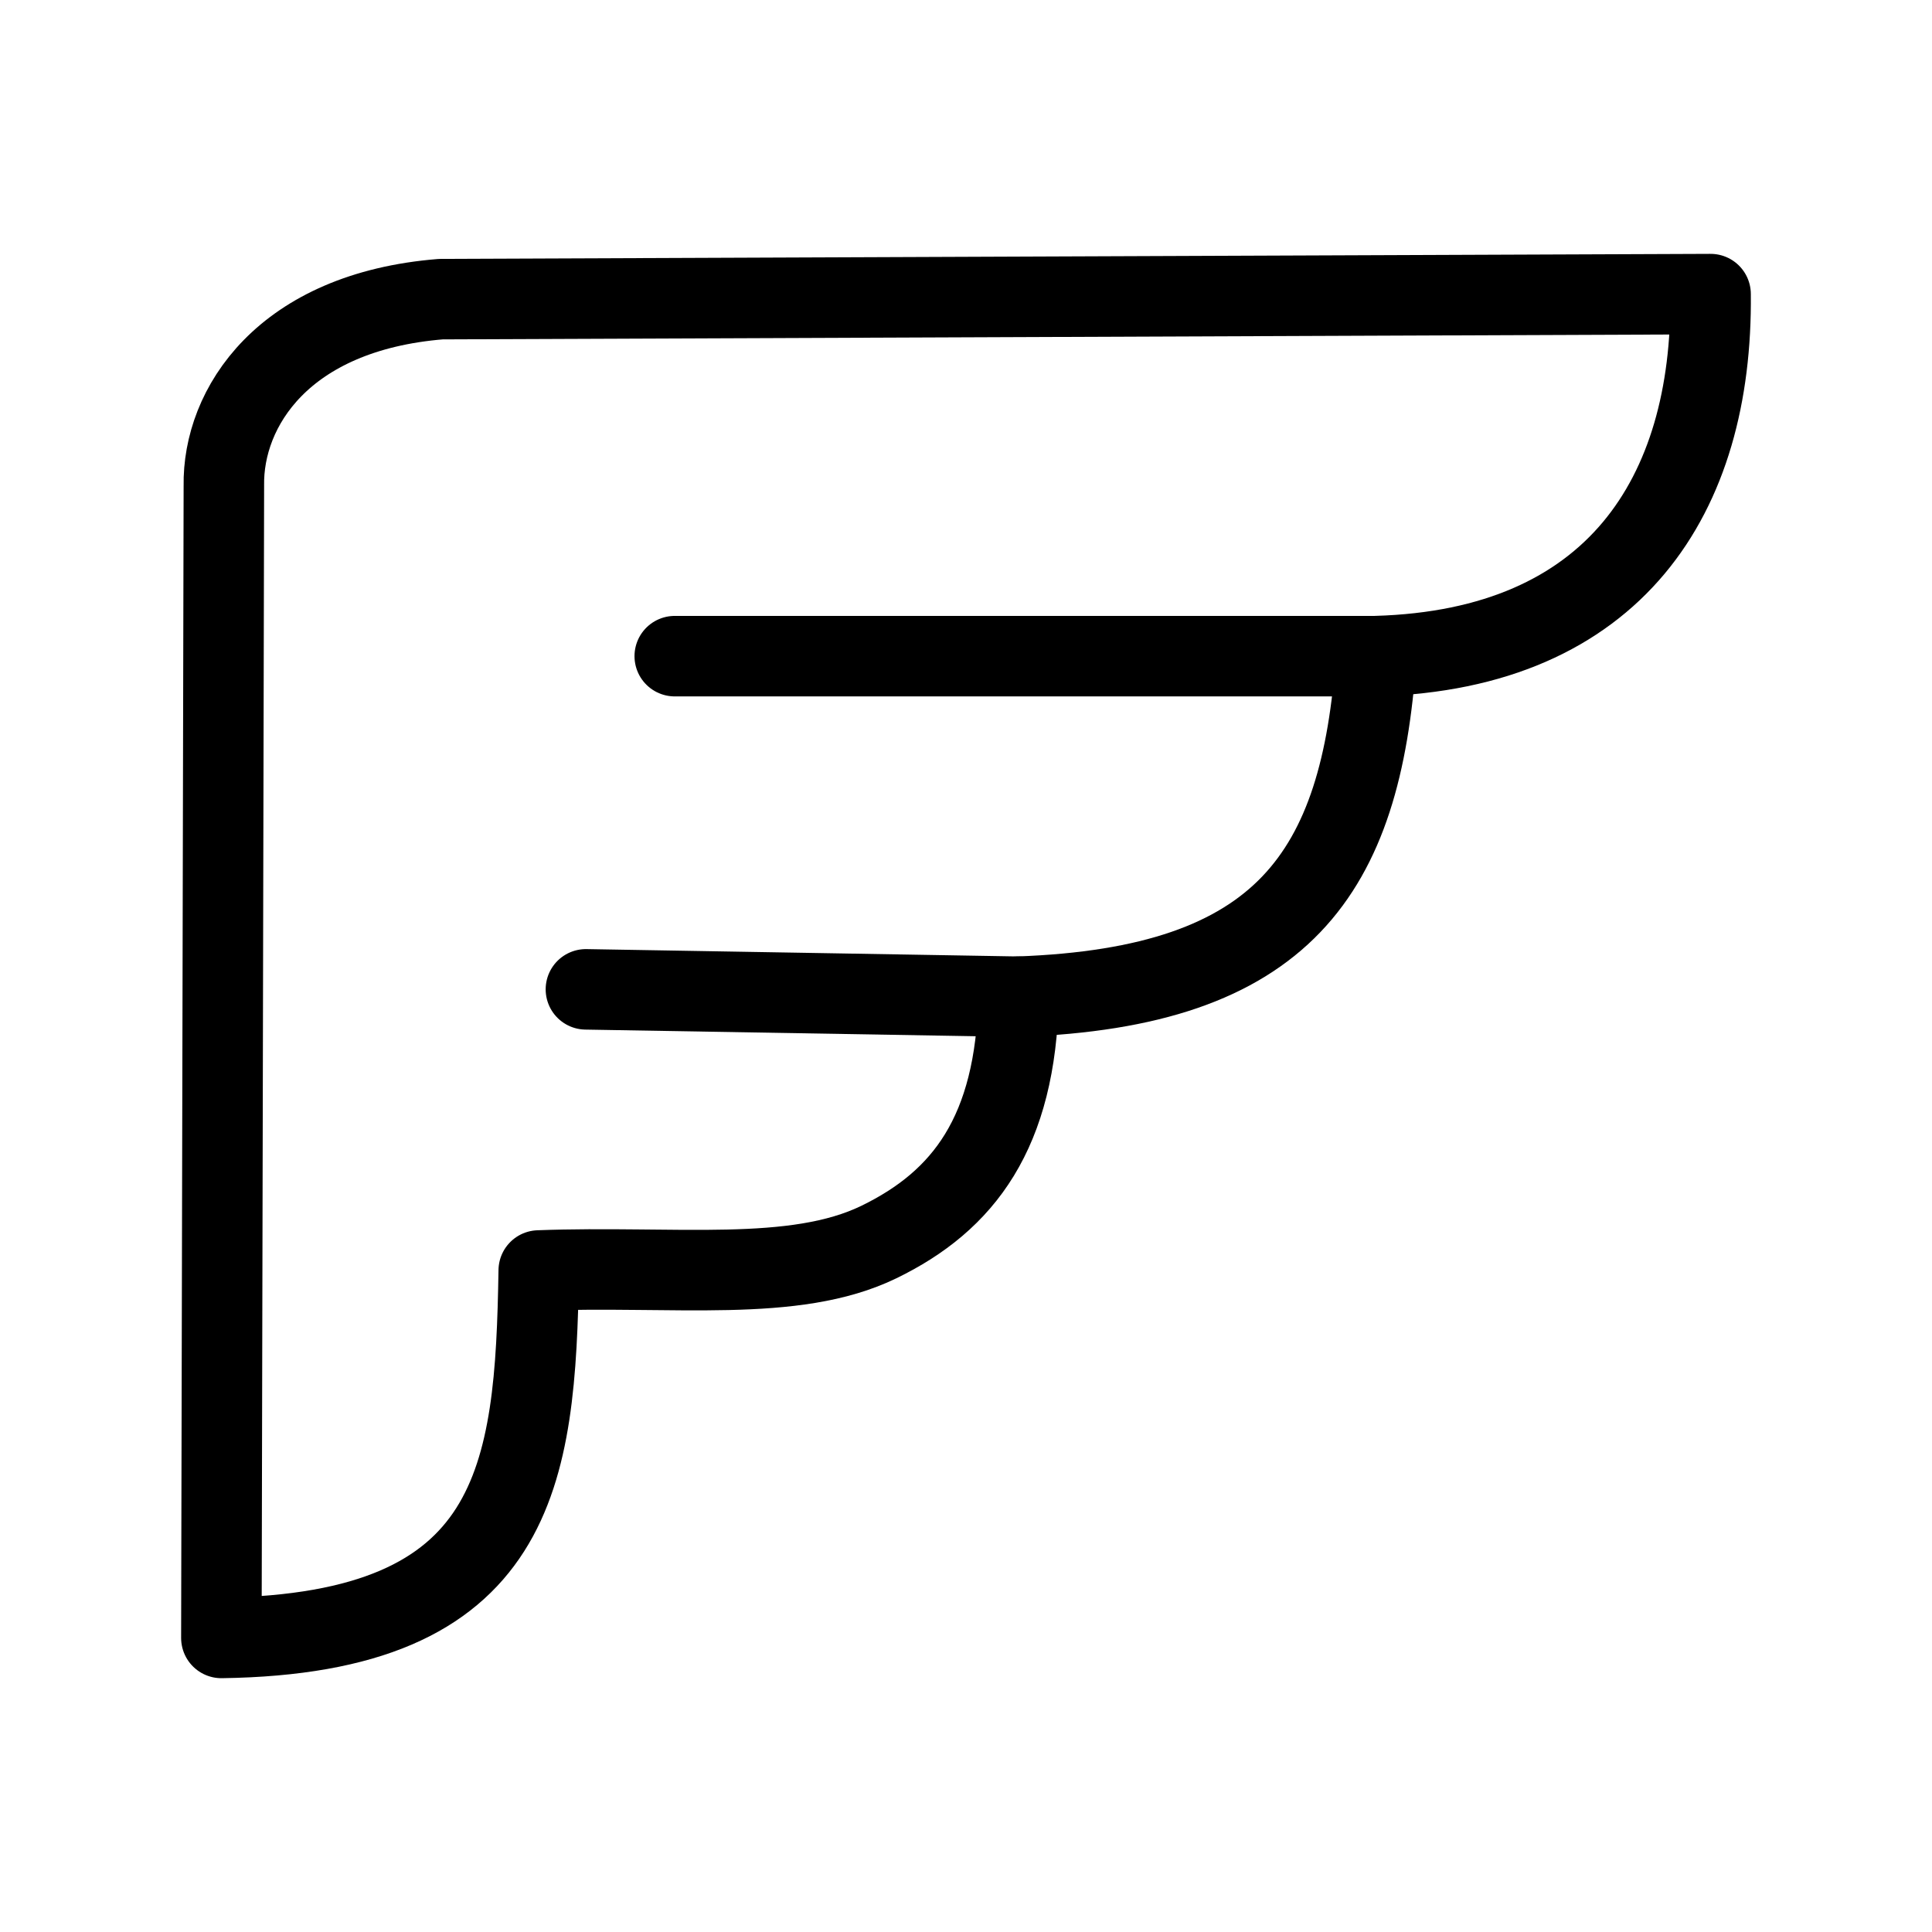 <?xml version="1.0" encoding="UTF-8"?><svg id="b" xmlns="http://www.w3.org/2000/svg" viewBox="0 0 48 48"><defs><style>.e{stroke-width:2px;fill:none;stroke:#000;stroke-linecap:round;stroke-linejoin:round;}</style></defs><path id="c" class="e" d="m25.305,24.762c6.592-.235,8.514-3.061,8.886-8.46h-17.427"/><path id="d" class="e" d="m34.191,16.301c5.932-.169,8.361-4,8.308-8.994l-31.544.125c-3.923.316-5.426,2.702-5.393,4.637,0,0-.062,28.625-.062,28.625,7.379-.104,7.803-4.024,7.885-9.129,3.363-.127,6.342.317,8.451-.707,2.11-1.025,3.4-2.722,3.47-6.095l-10.749-.183"/></svg>
